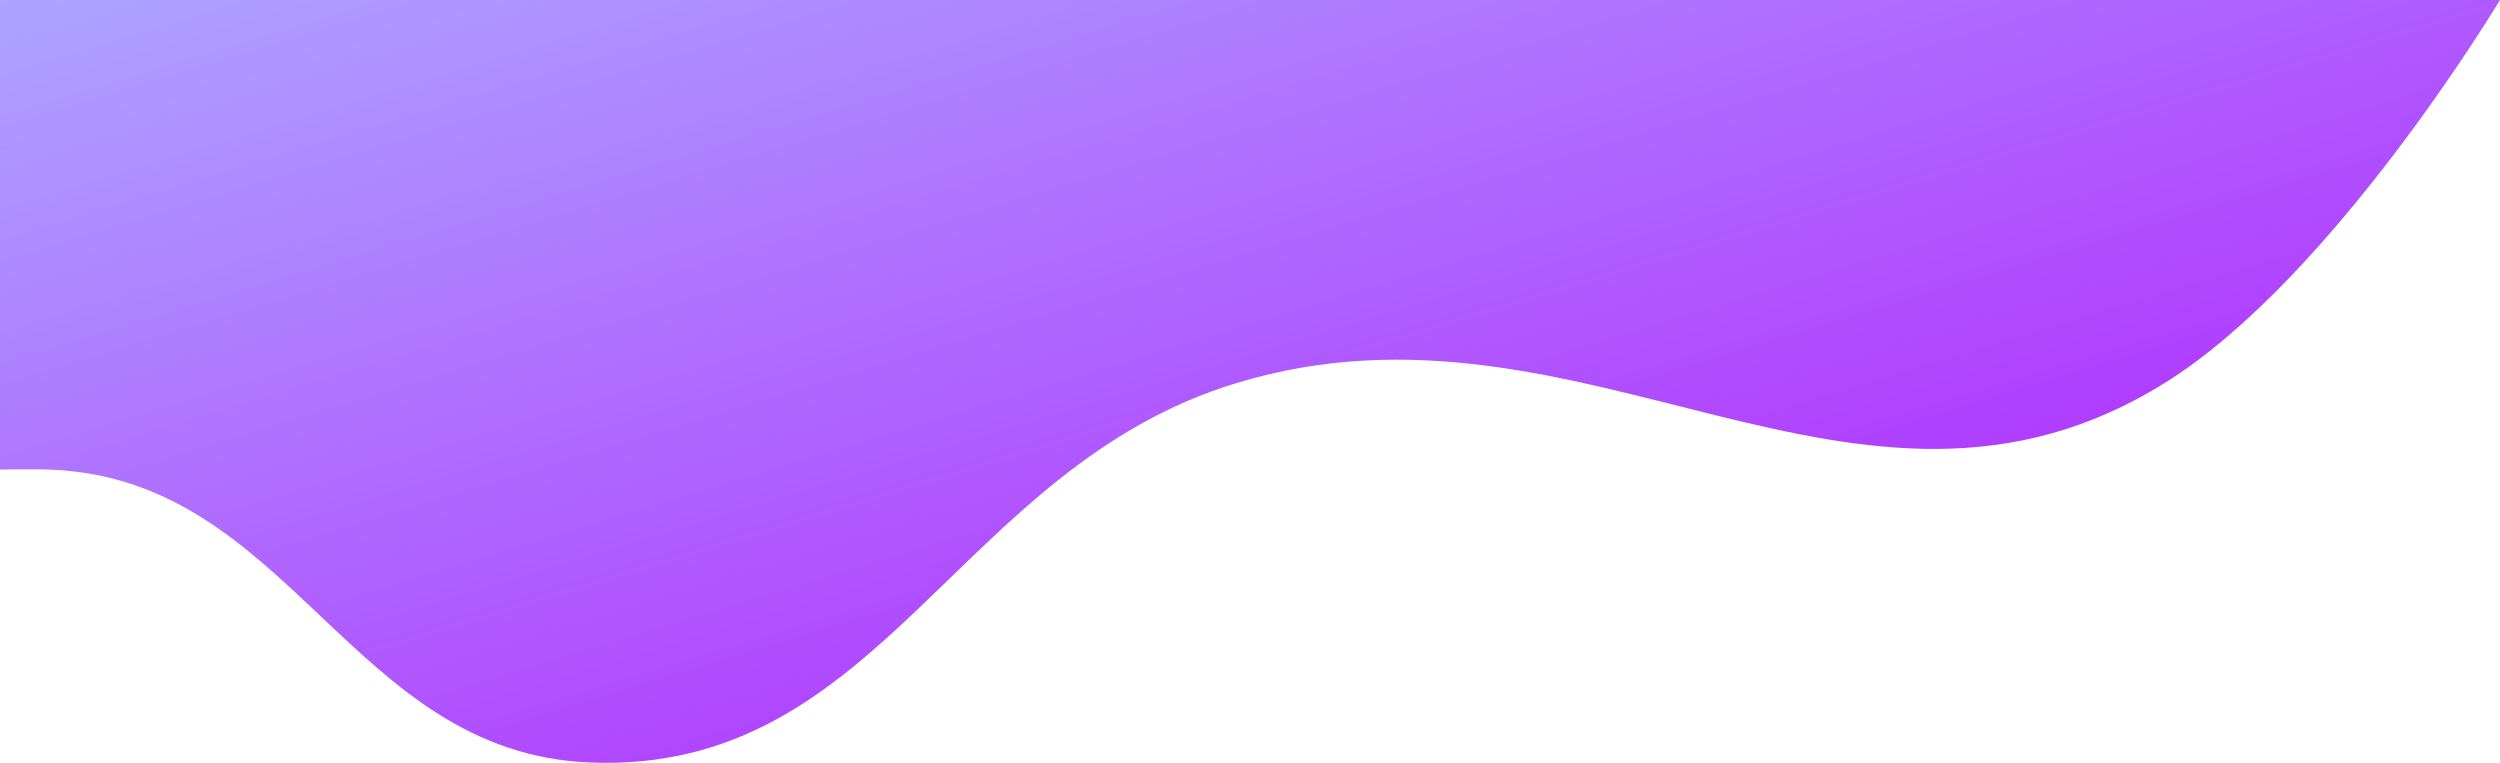 <svg width="390" height="119" viewBox="0 0 390 119" fill="none" xmlns="http://www.w3.org/2000/svg">
<path d="M91.976 118.946C54.681 117.406 45.34 74.832 8.046 73.275C4.517 73.127 -1 73.275 -1 73.275V0H390C390 0 364.049 43.327 337.733 59.724C289.777 89.604 247.09 43.363 192.992 59.724C149.211 72.965 137.682 120.832 91.976 118.946Z" fill="url(#paint0_linear_102_27)"/>
<defs>
<linearGradient id="paint0_linear_102_27" x1="-1" y1="0" x2="65.294" y2="217.824" gradientUnits="userSpaceOnUse">
<stop stop-color="#ADA4FF"/>
<stop offset="1" stop-color="#B210FF"/>
</linearGradient>
</defs>
</svg>
